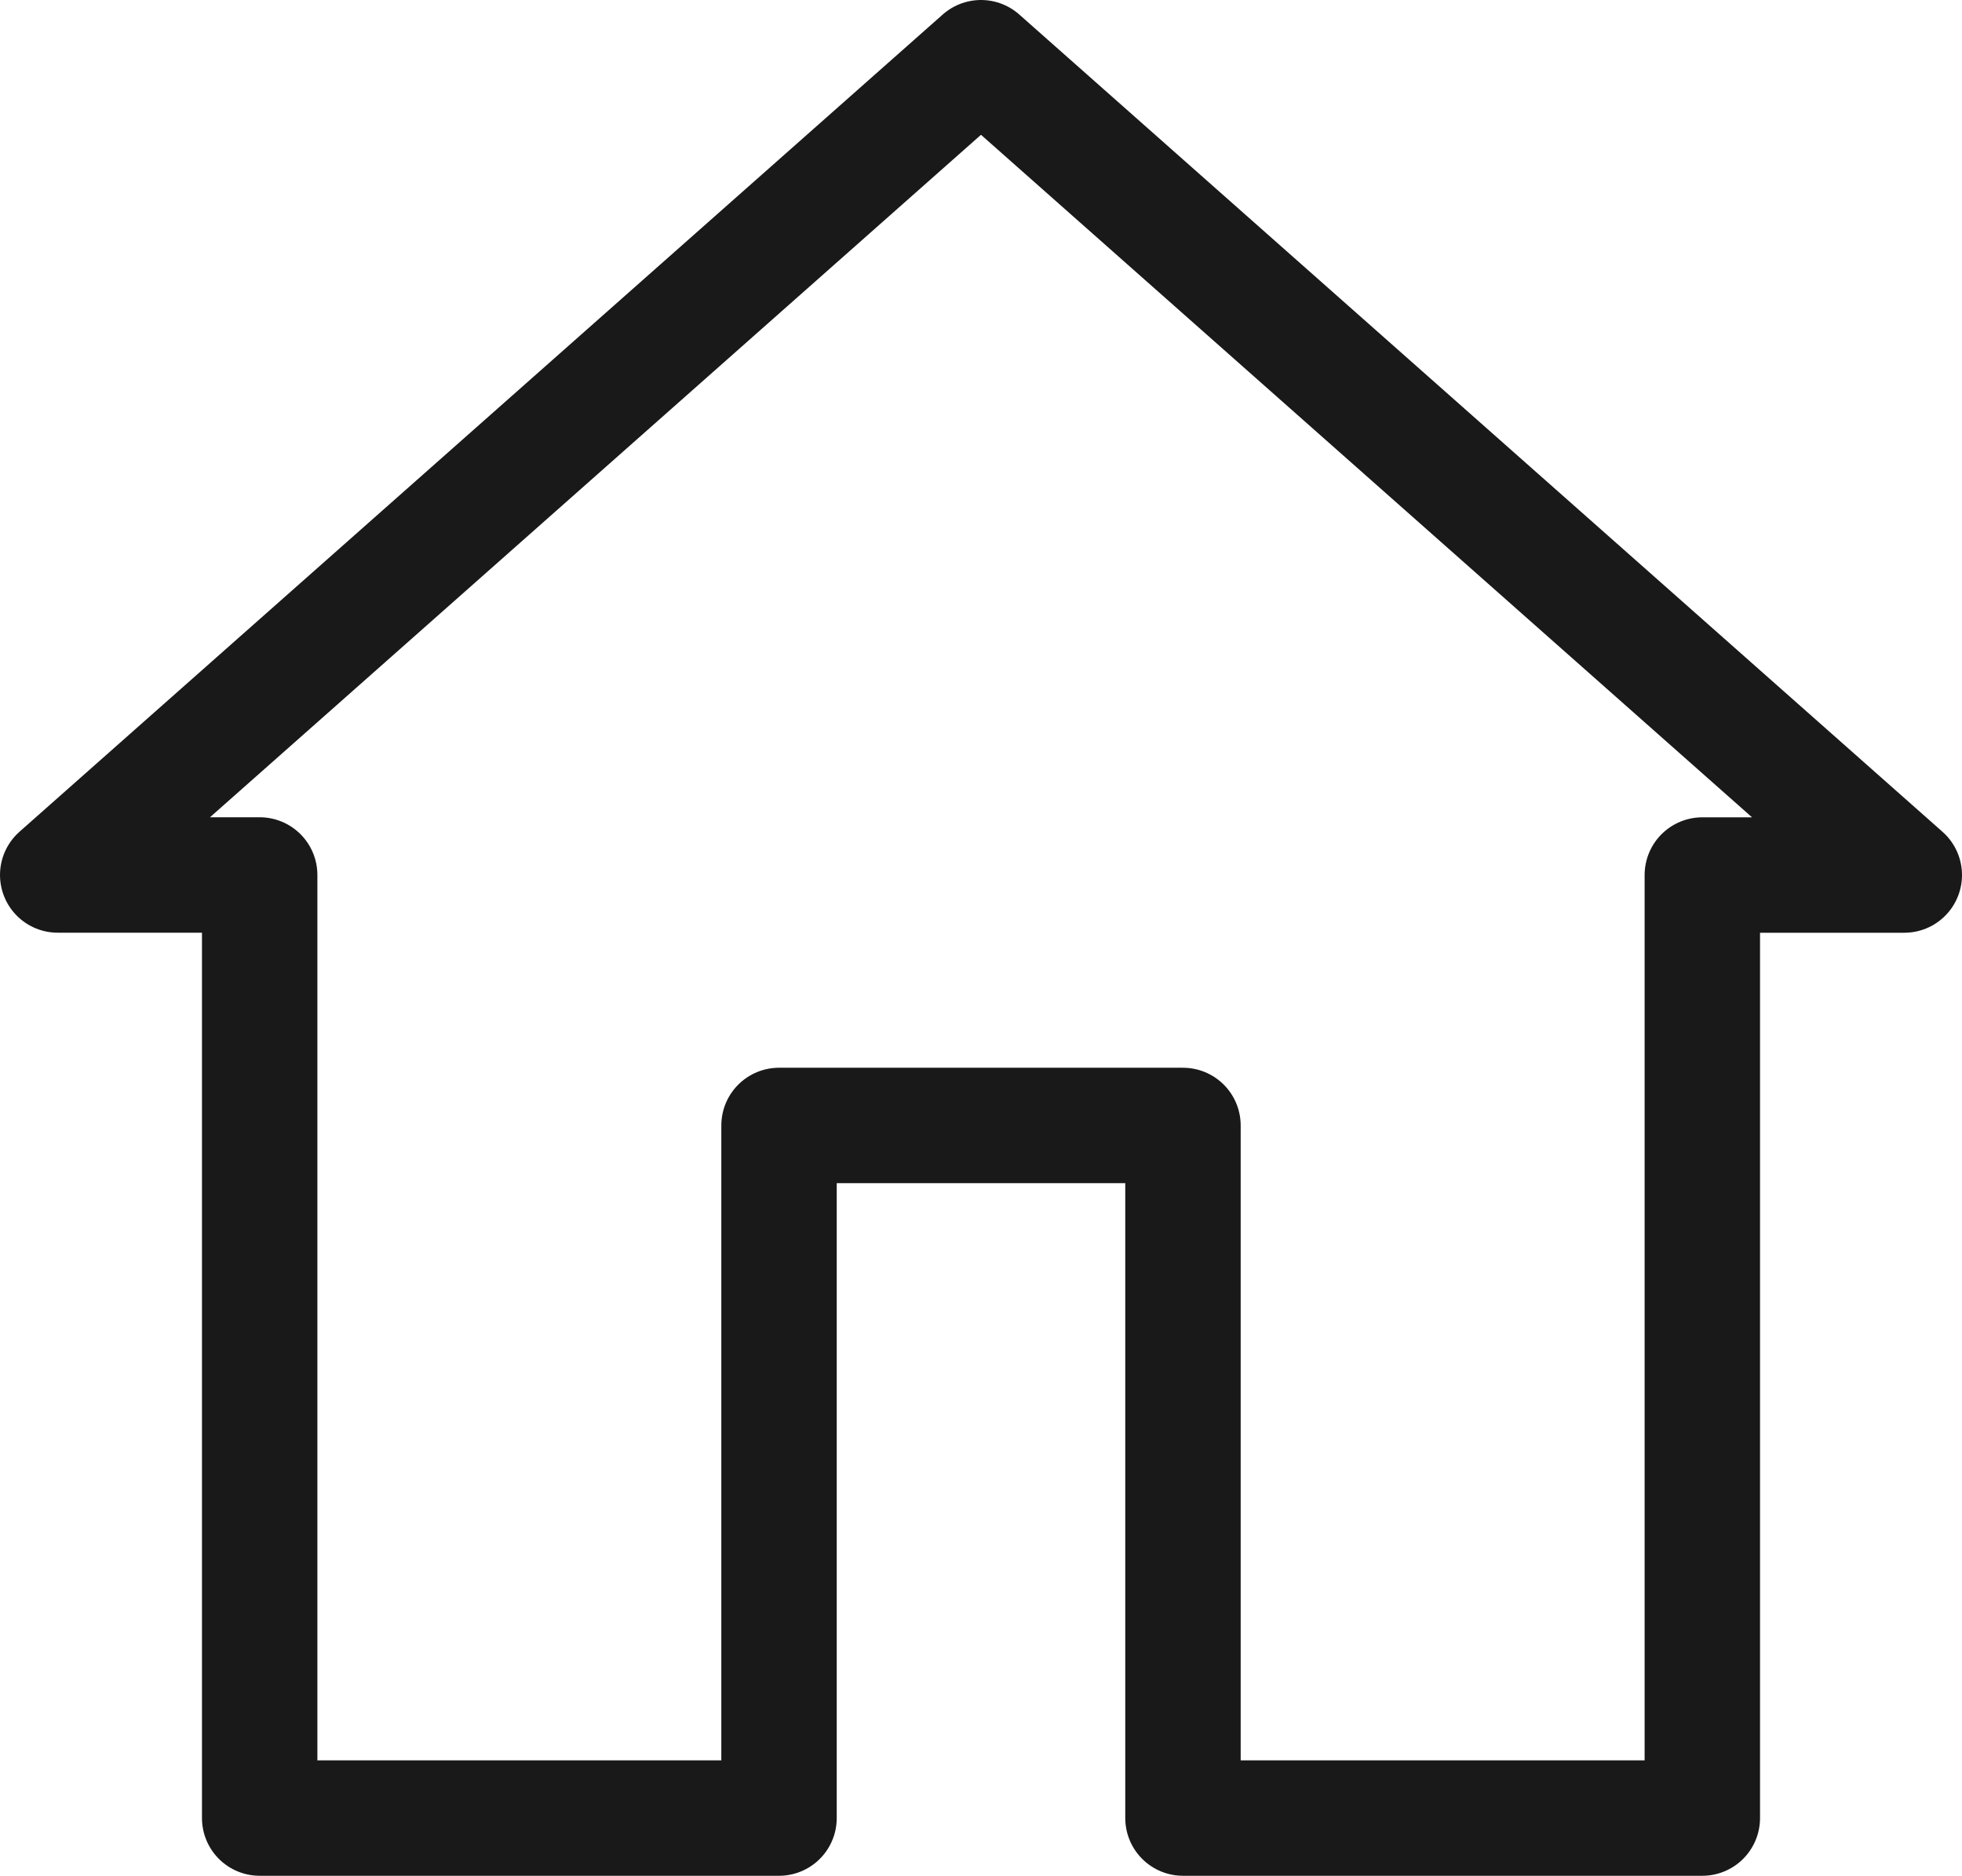 <svg xmlns="http://www.w3.org/2000/svg" width="34" height="32.501" viewBox="0 0 34 32.501">
  <defs>
    <style>
      .cls-1 {
        fill: none;
        stroke: #191919;
        stroke-linejoin: round;
        stroke-width: 2px;
      }
    </style>
  </defs>
  <path id="home_icon" class="cls-1" d="M-7294.5,34.5h-9V18.16h-3.5L-7291,4l16,14.161h-3.5V34.5h-9v-12h-7v12Z" transform="translate(7308 -3)"/>
</svg>
